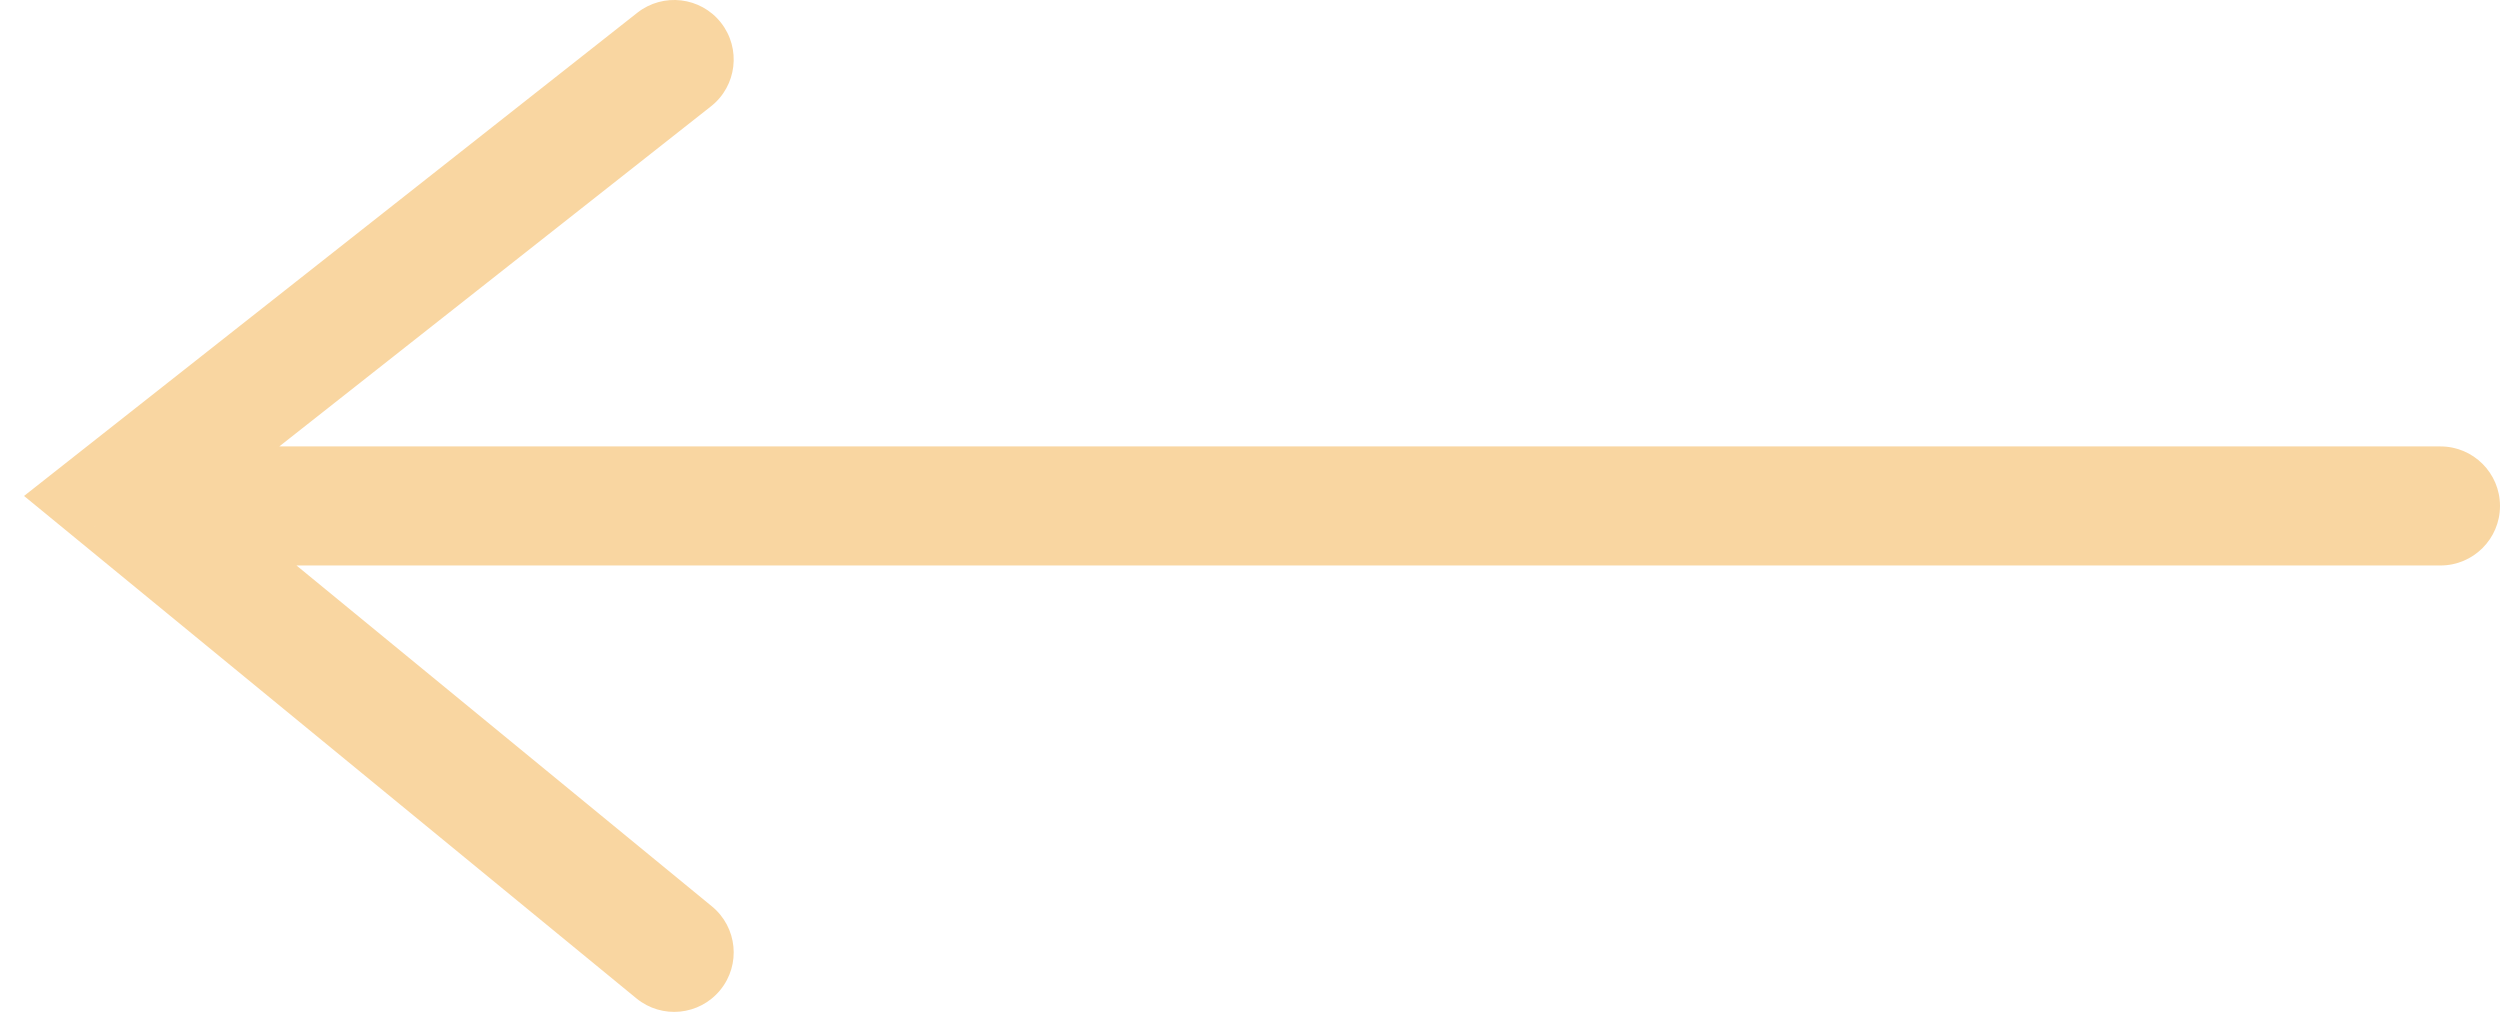 <svg width="42" height="17" viewBox="0 0 42 17" fill="none" xmlns="http://www.w3.org/2000/svg">
<path d="M11.945 1.786C12.379 1.444 12.453 0.815 12.112 0.381C11.77 -0.053 11.141 -0.127 10.707 0.214L11.945 1.786ZM2 8.347L1.381 7.562L0.404 8.332L1.366 9.121L2 8.347ZM10.692 16.773C11.119 17.123 11.749 17.061 12.099 16.634C12.45 16.207 12.387 15.577 11.96 15.227L10.692 16.773ZM2.565 7.5C2.013 7.5 1.565 7.948 1.565 8.5C1.565 9.052 2.013 9.5 2.565 9.5V7.5ZM41 9.5C41.552 9.5 42 9.052 42 8.5C42 7.948 41.552 7.5 41 7.5V9.5ZM10.707 0.214L1.381 7.562L2.619 9.133L11.945 1.786L10.707 0.214ZM1.366 9.121L10.692 16.773L11.96 15.227L2.634 7.574L1.366 9.121ZM2.565 9.5H41V7.5H2.565V9.5Z" fill="#F9D6A1"/>
</svg>
